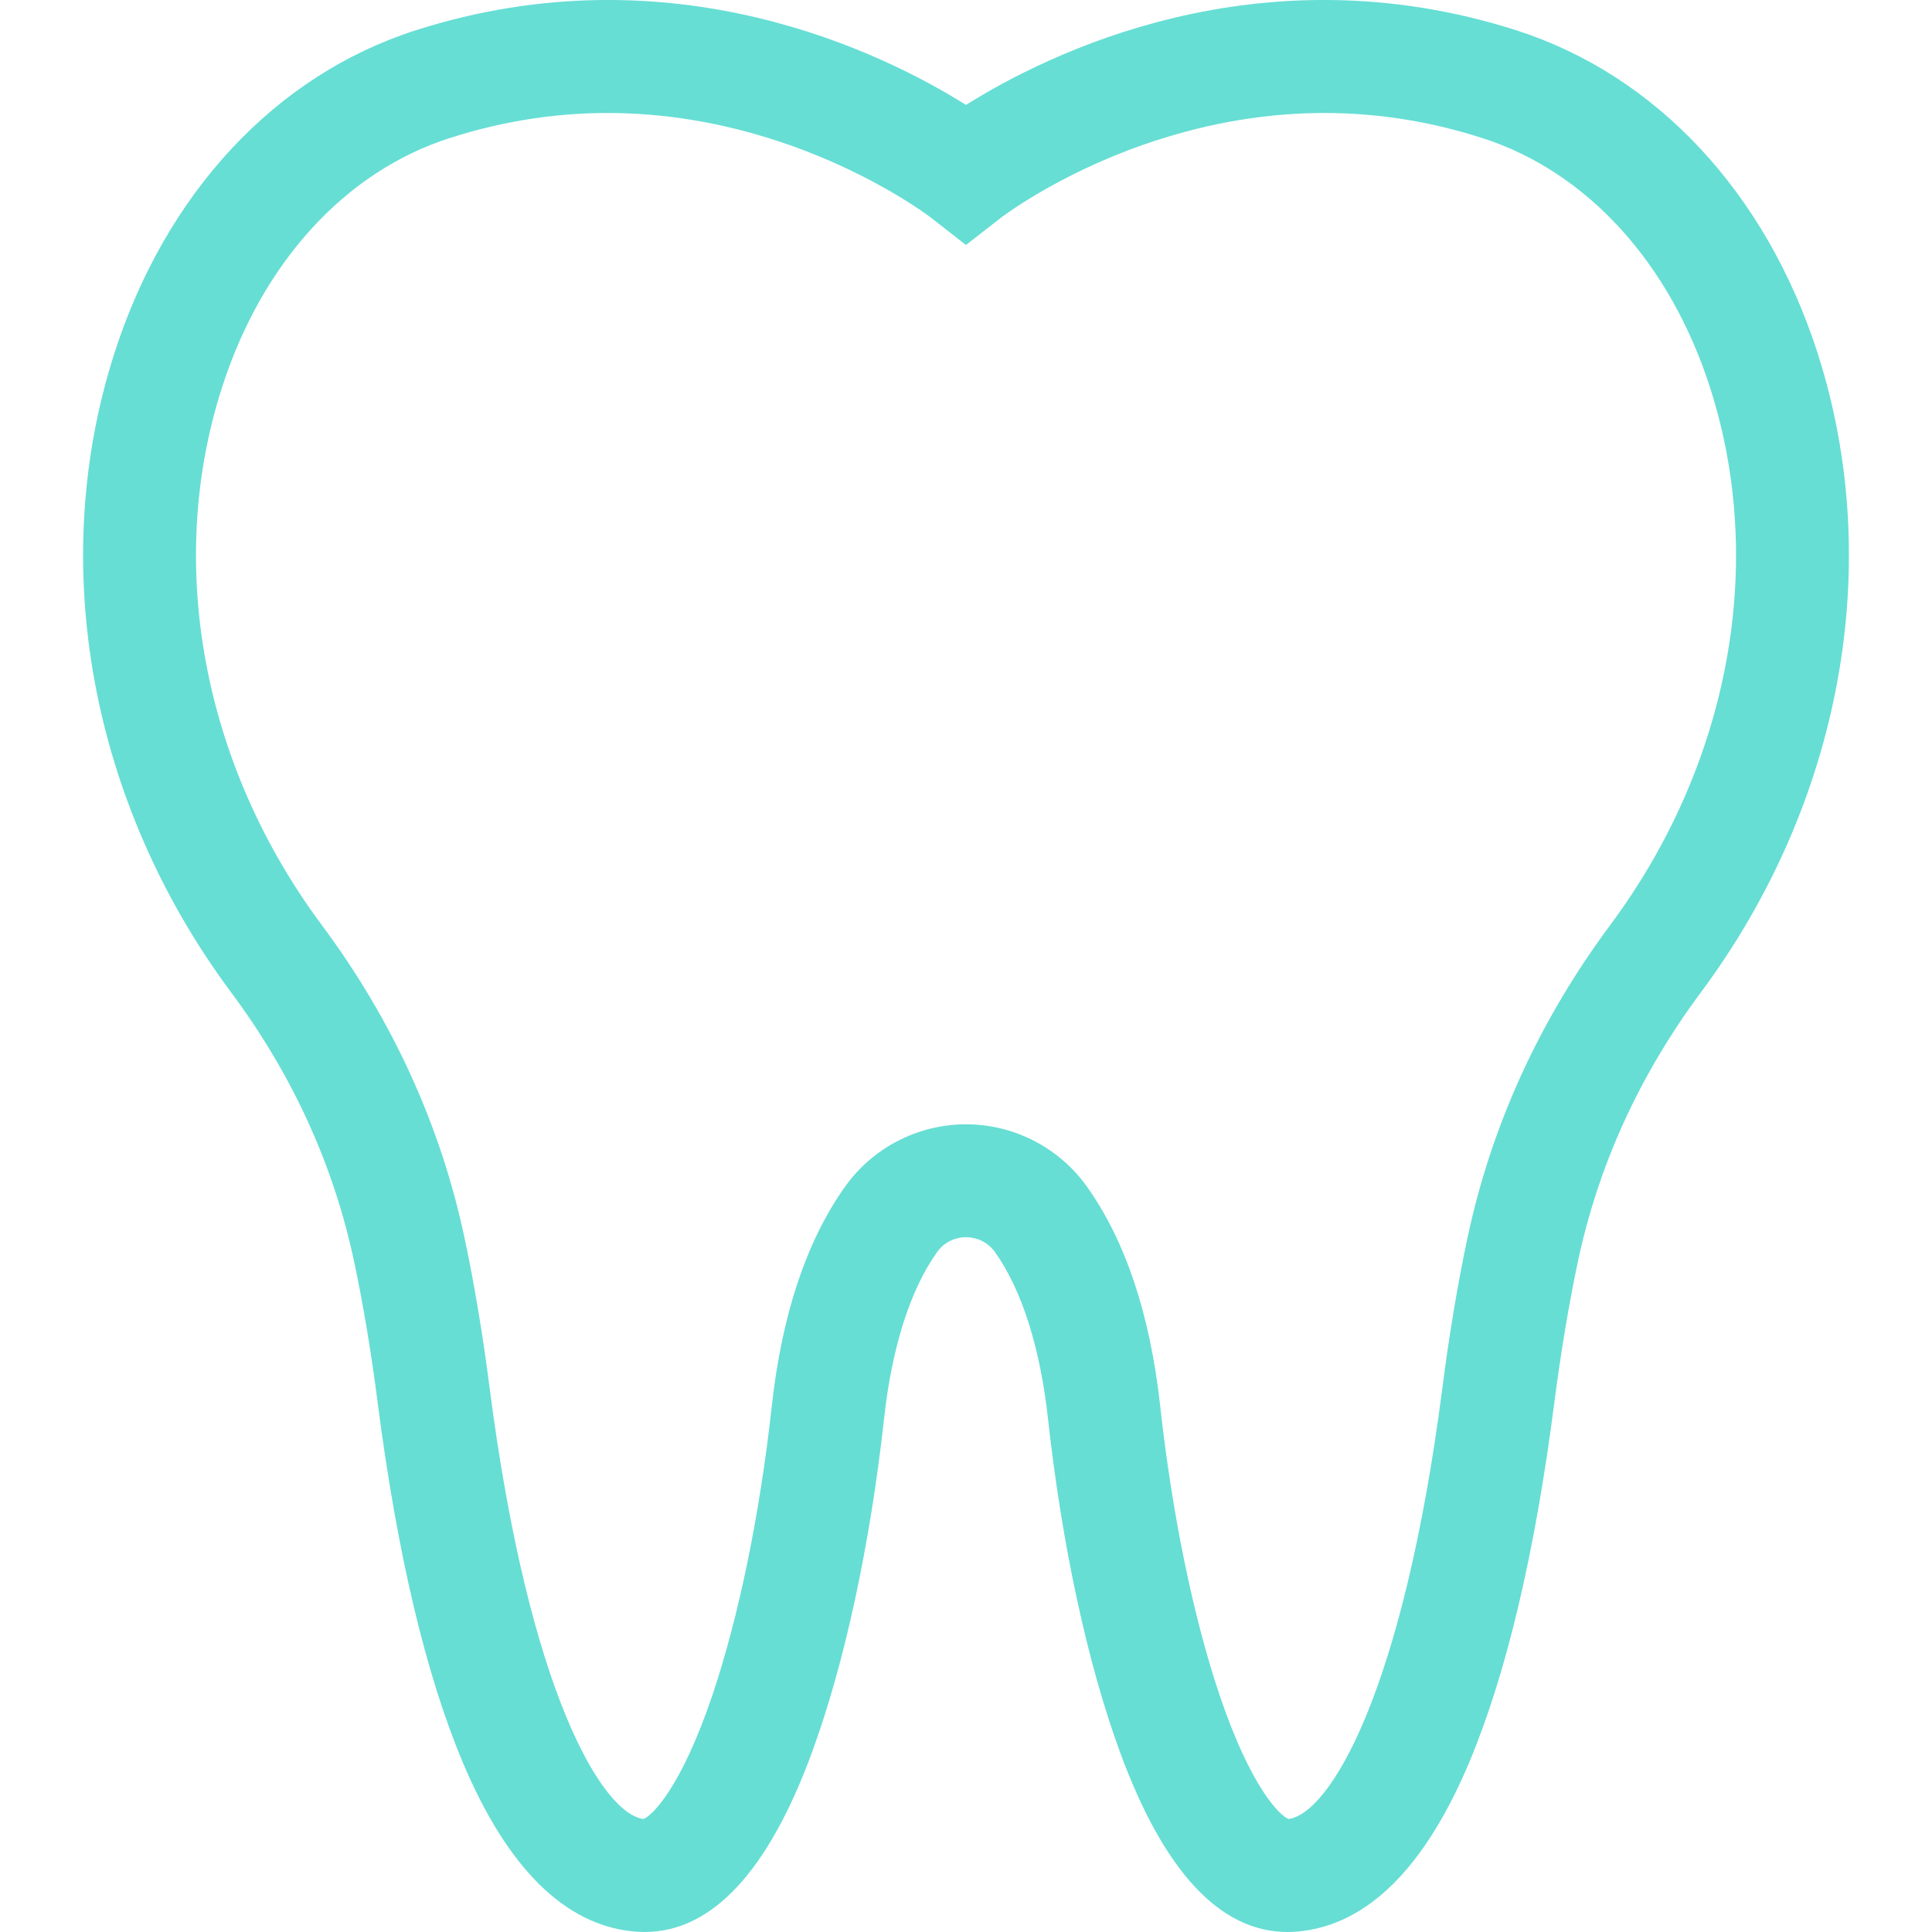 <svg width="32" height="32" viewBox="0 0 32 32" fill="none" xmlns="http://www.w3.org/2000/svg">
<g clip-path="url(#clip0_2_2106)">
<path d="M30.106 5.851C29.253 3.196 27.436 1.247 25.121 0.504C20.851 -0.865 17.34 0.896 16 1.738C14.659 0.896 11.149 -0.865 6.879 0.504C4.563 1.247 2.746 3.197 1.894 5.853C0.773 9.346 1.497 13.303 3.829 16.438C4.844 17.801 5.529 19.303 5.867 20.904C6.018 21.615 6.148 22.398 6.255 23.23C6.577 25.728 7.052 27.733 7.665 29.19C8.4 30.935 9.348 31.877 10.483 31.99C10.548 31.997 10.611 32 10.675 32C11.792 32 12.726 30.997 13.452 29.016C13.989 27.551 14.412 25.588 14.644 23.489C14.773 22.315 15.076 21.364 15.52 20.74C15.678 20.517 15.909 20.492 16 20.492C16.092 20.492 16.322 20.517 16.481 20.74C16.924 21.364 17.227 22.315 17.357 23.489C17.588 25.588 18.012 27.551 18.549 29.016C19.275 30.997 20.208 32 21.325 32C21.389 32 21.453 31.997 21.517 31.99C22.652 31.877 23.6 30.935 24.335 29.19C24.948 27.733 25.423 25.728 25.745 23.23C25.852 22.398 25.983 21.615 26.133 20.904C26.471 19.305 27.157 17.801 28.174 16.434C30.504 13.299 31.227 9.343 30.106 5.851ZM26.673 15.318C25.494 16.903 24.697 18.653 24.303 20.518C24.142 21.277 24.003 22.109 23.89 22.991C23.234 28.076 22.013 30.04 21.343 30.128C21.202 30.078 20.721 29.616 20.203 28.085C19.765 26.788 19.414 25.083 19.216 23.284C19.049 21.773 18.642 20.553 18.005 19.657C17.545 19.009 16.795 18.622 16 18.622C15.205 18.622 14.455 19.009 13.995 19.657C13.358 20.553 12.951 21.773 12.784 23.284C12.586 25.083 12.235 26.788 11.797 28.085C11.279 29.616 10.798 30.078 10.657 30.128C9.987 30.04 8.766 28.076 8.11 22.991C7.997 22.109 7.858 21.277 7.697 20.518C7.303 18.651 6.506 16.903 5.33 15.322C3.357 12.67 2.738 9.344 3.675 6.424C4.34 4.35 5.716 2.842 7.45 2.286C9.281 1.698 11.169 1.736 13.062 2.397C14.507 2.902 15.414 3.601 15.421 3.606L15.999 4.058L16.577 3.608C16.586 3.601 17.493 2.902 18.938 2.397C20.831 1.736 22.719 1.698 24.549 2.286H24.55C26.283 2.842 27.66 4.35 28.325 6.423C29.262 9.341 28.644 12.666 26.673 15.318Z" fill="#66DED4"/>
</g>
<defs>
<clipPath id="clip0_2_2106">
<rect width="32" height="32" fill="white"/>
</clipPath>
</defs>
</svg>
